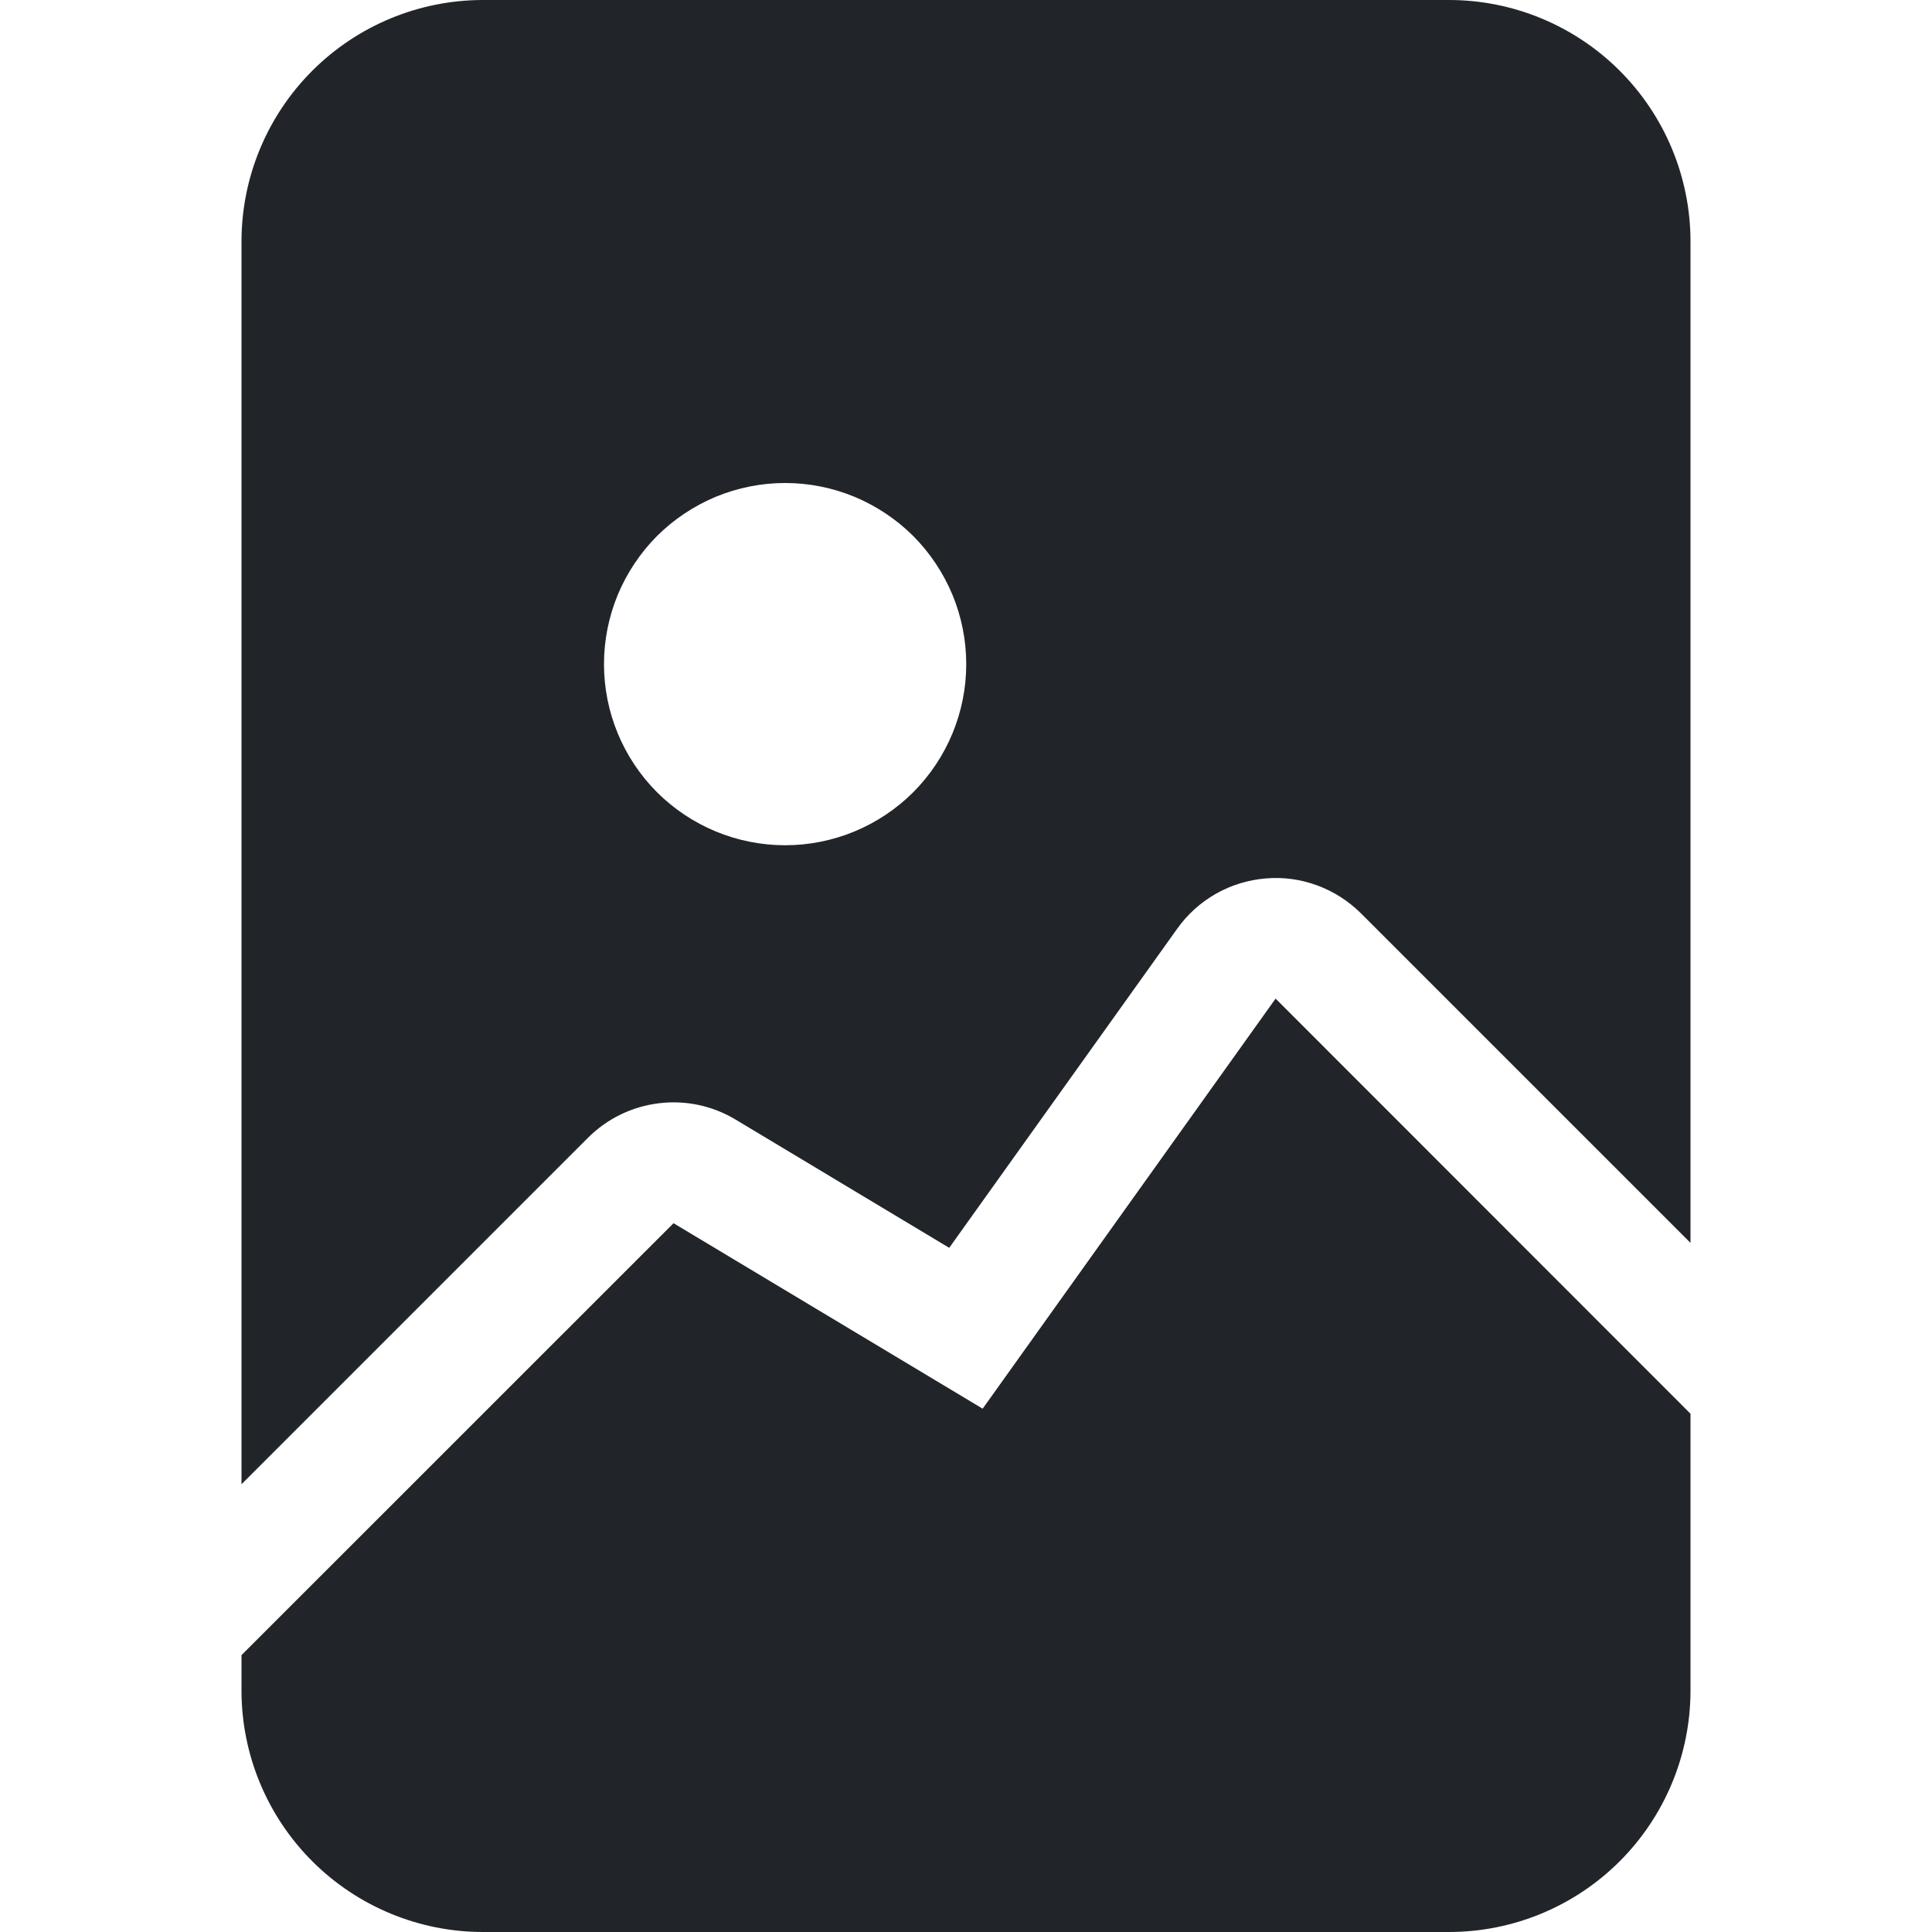 <svg width="16" height="16" viewBox="0 0 16 16" fill="none" xmlns="http://www.w3.org/2000/svg">
<path d="M4 0H12C12.53 0 13.039 0.211 13.414 0.586C13.789 0.961 14 1.47 14 2V10.293L11.27 7.563C11.167 7.461 11.043 7.382 10.907 7.332C10.771 7.282 10.625 7.262 10.481 7.275C10.336 7.287 10.196 7.33 10.069 7.402C9.943 7.474 9.834 7.572 9.75 7.69L7.861 10.334L6.092 9.272C5.901 9.157 5.677 9.109 5.455 9.137C5.234 9.164 5.028 9.264 4.87 9.422L2 12.292V2C2 1.47 2.211 0.961 2.586 0.586C2.961 0.211 3.47 0 4 0ZM8.002 5.5C8.002 5.303 7.963 5.108 7.888 4.926C7.812 4.744 7.702 4.579 7.563 4.439C7.423 4.3 7.258 4.19 7.076 4.114C6.894 4.039 6.699 4 6.502 4C6.305 4 6.11 4.039 5.928 4.114C5.746 4.19 5.581 4.3 5.441 4.439C5.302 4.579 5.192 4.744 5.116 4.926C5.041 5.108 5.002 5.303 5.002 5.5C5.002 5.898 5.16 6.279 5.441 6.561C5.723 6.842 6.104 7 6.502 7C6.9 7 7.281 6.842 7.563 6.561C7.844 6.279 8.002 5.898 8.002 5.5Z" fill="#212529"/>
<path d="M10.564 8.27L14 11.708V14C14 14.53 13.789 15.039 13.414 15.414C13.039 15.789 12.53 16 12 16H4C3.47 16 2.961 15.789 2.586 15.414C2.211 15.039 2 14.53 2 14V13.707L5.578 10.13L8.138 11.666L10.564 8.27Z" fill="#212529"/>
</svg>
